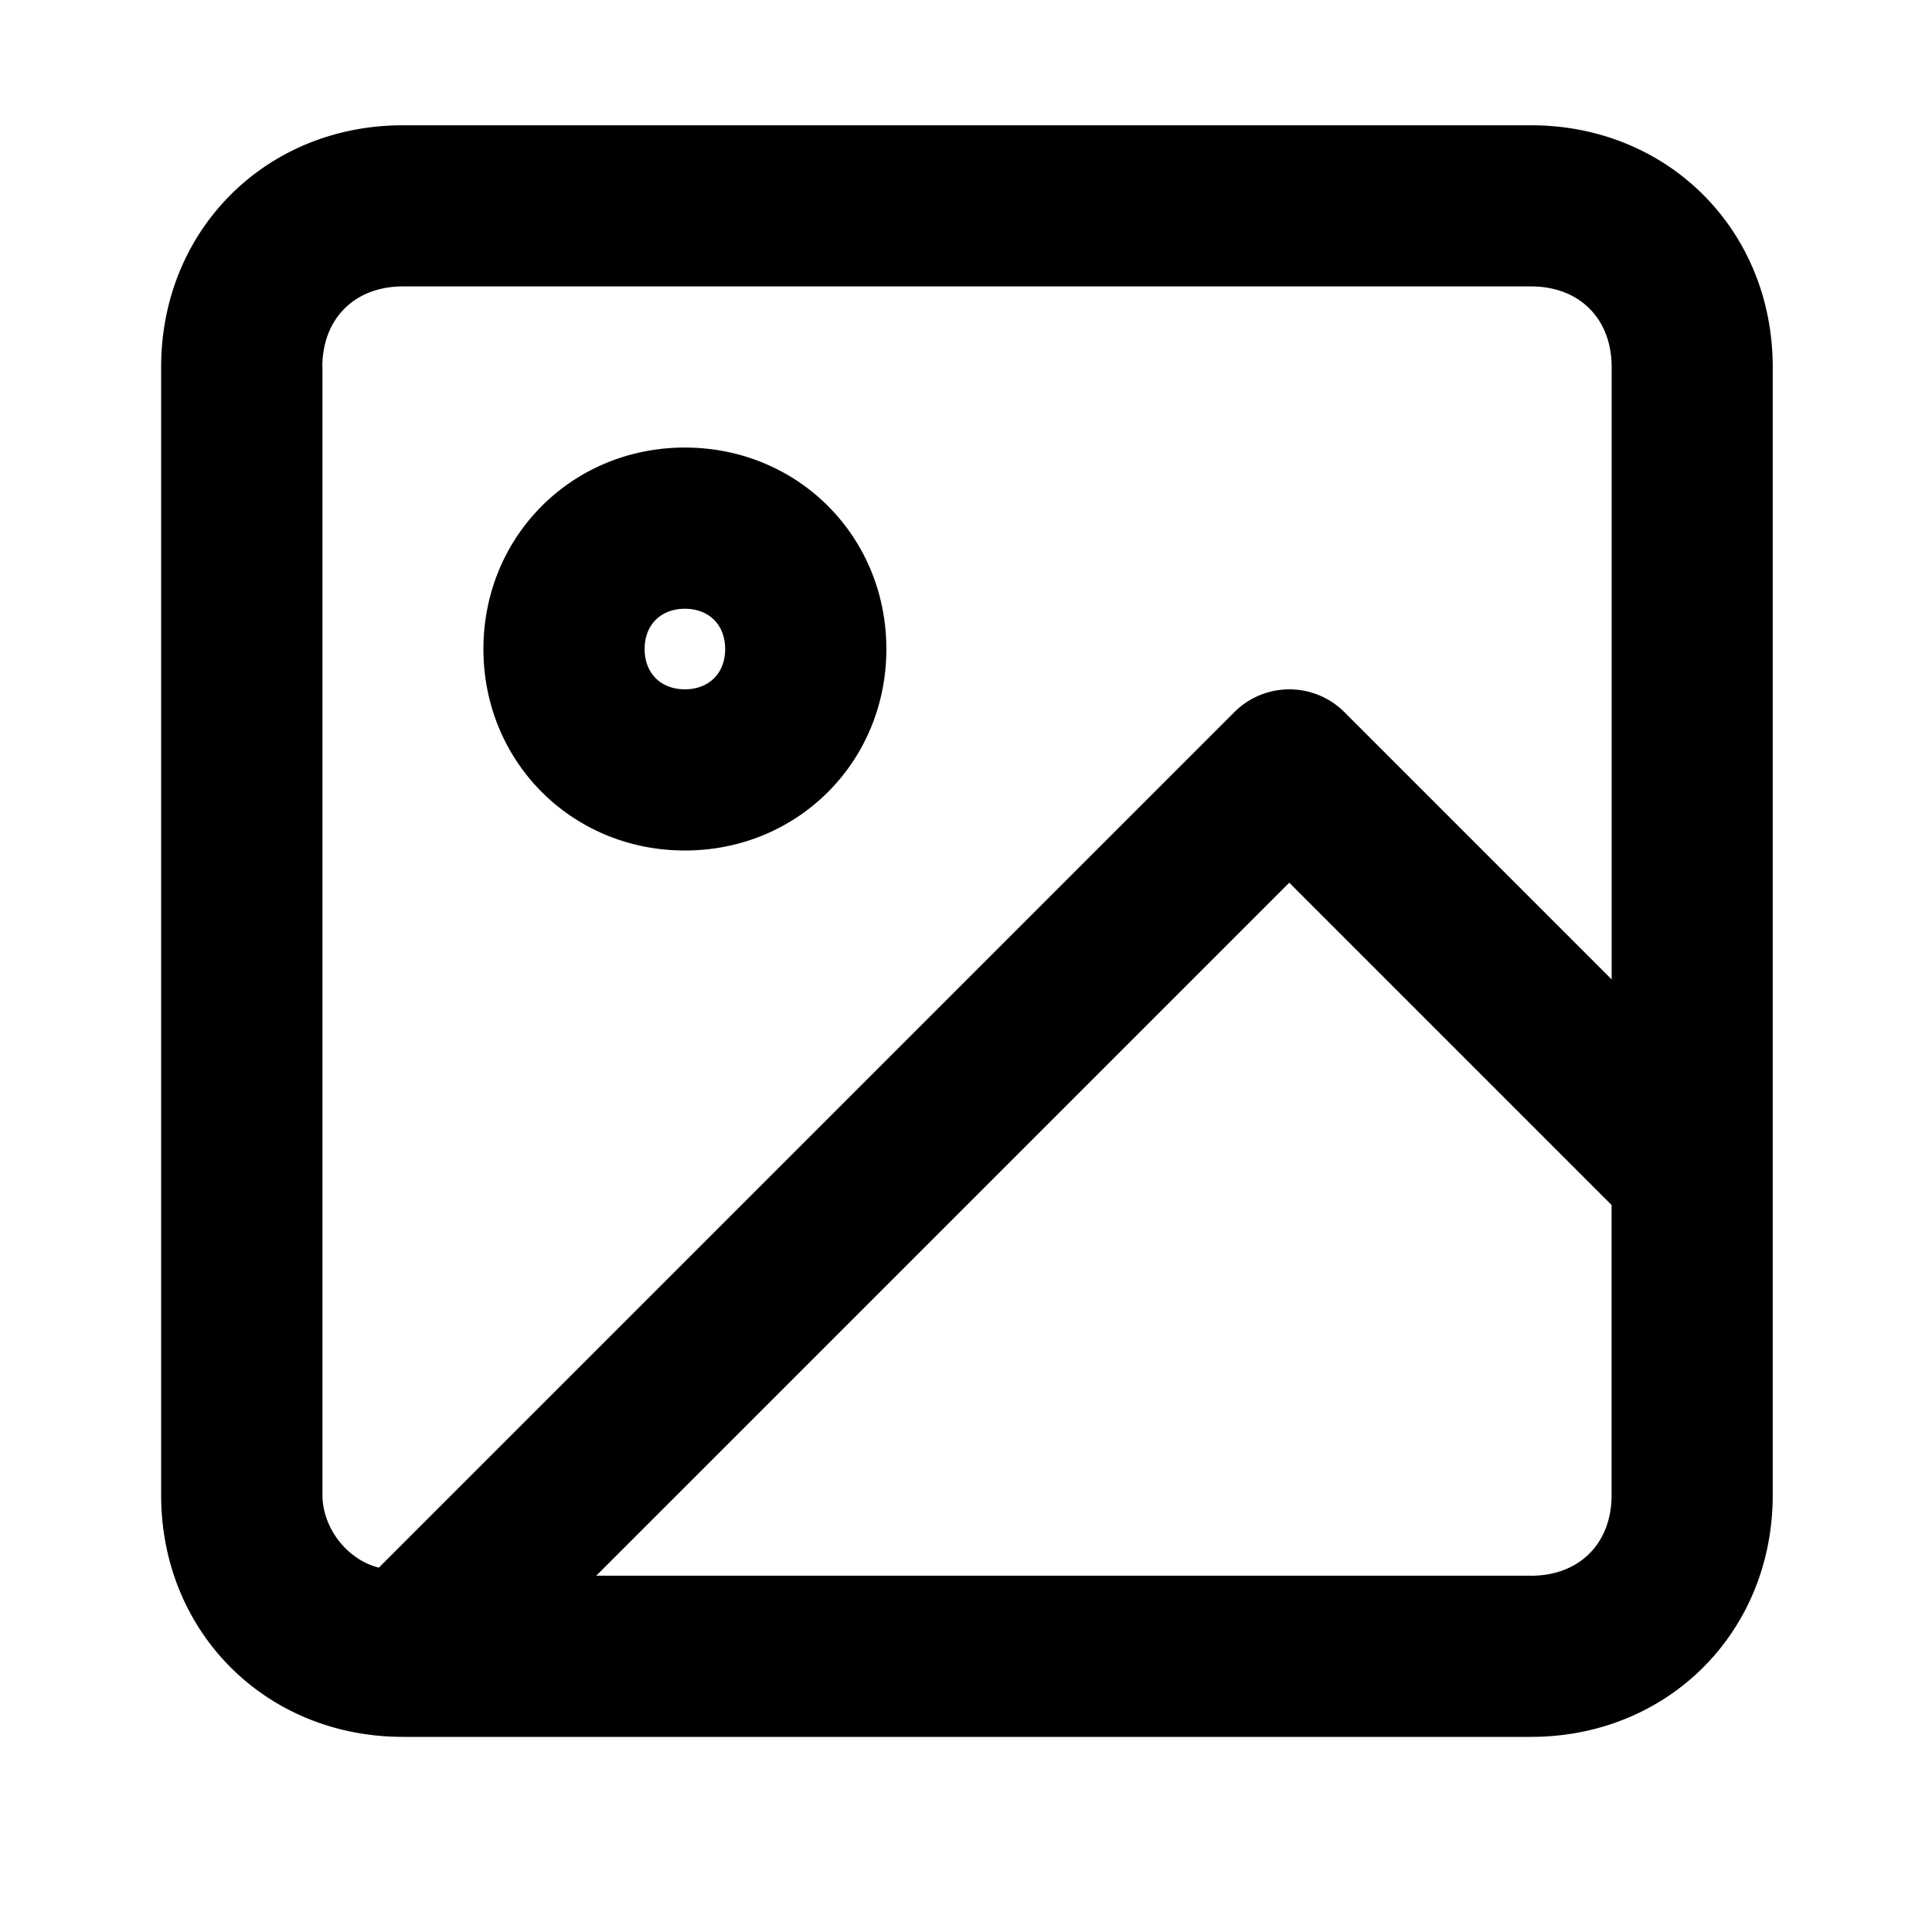 <svg xmlns="http://www.w3.org/2000/svg" width="32" height="32" viewBox="0 0 32 32"><title>image</title><path d="M25.358 2.075H6.673c-2.269 0-4.004 1.735-4.004 4.004v18.685c0 2.269 1.735 4.004 4.004 4.004h18.685c2.269 0 4.004-1.735 4.004-4.004V6.079c0-2.269-1.735-4.004-4.004-4.004zM5.339 6.079c0-.801.534-1.335 1.335-1.335h18.685c.801 0 1.335.534 1.335 1.335v10.143l-4.404-4.404a1.29 1.29 0 00-1.868 0L6.275 25.965c-.534-.133-.934-.667-.934-1.201V6.079zm20.019 20.019H9.876L21.354 14.62l5.339 5.339v4.805c0 .801-.534 1.335-1.335 1.335zM11.344 14.087c1.868 0 3.337-1.468 3.337-3.337s-1.468-3.337-3.337-3.337-3.337 1.468-3.337 3.337 1.468 3.337 3.337 3.337zm0-4.004c.4 0 .667.267.667.667s-.267.667-.667.667-.667-.267-.667-.667.267-.667.667-.667z"/></svg>